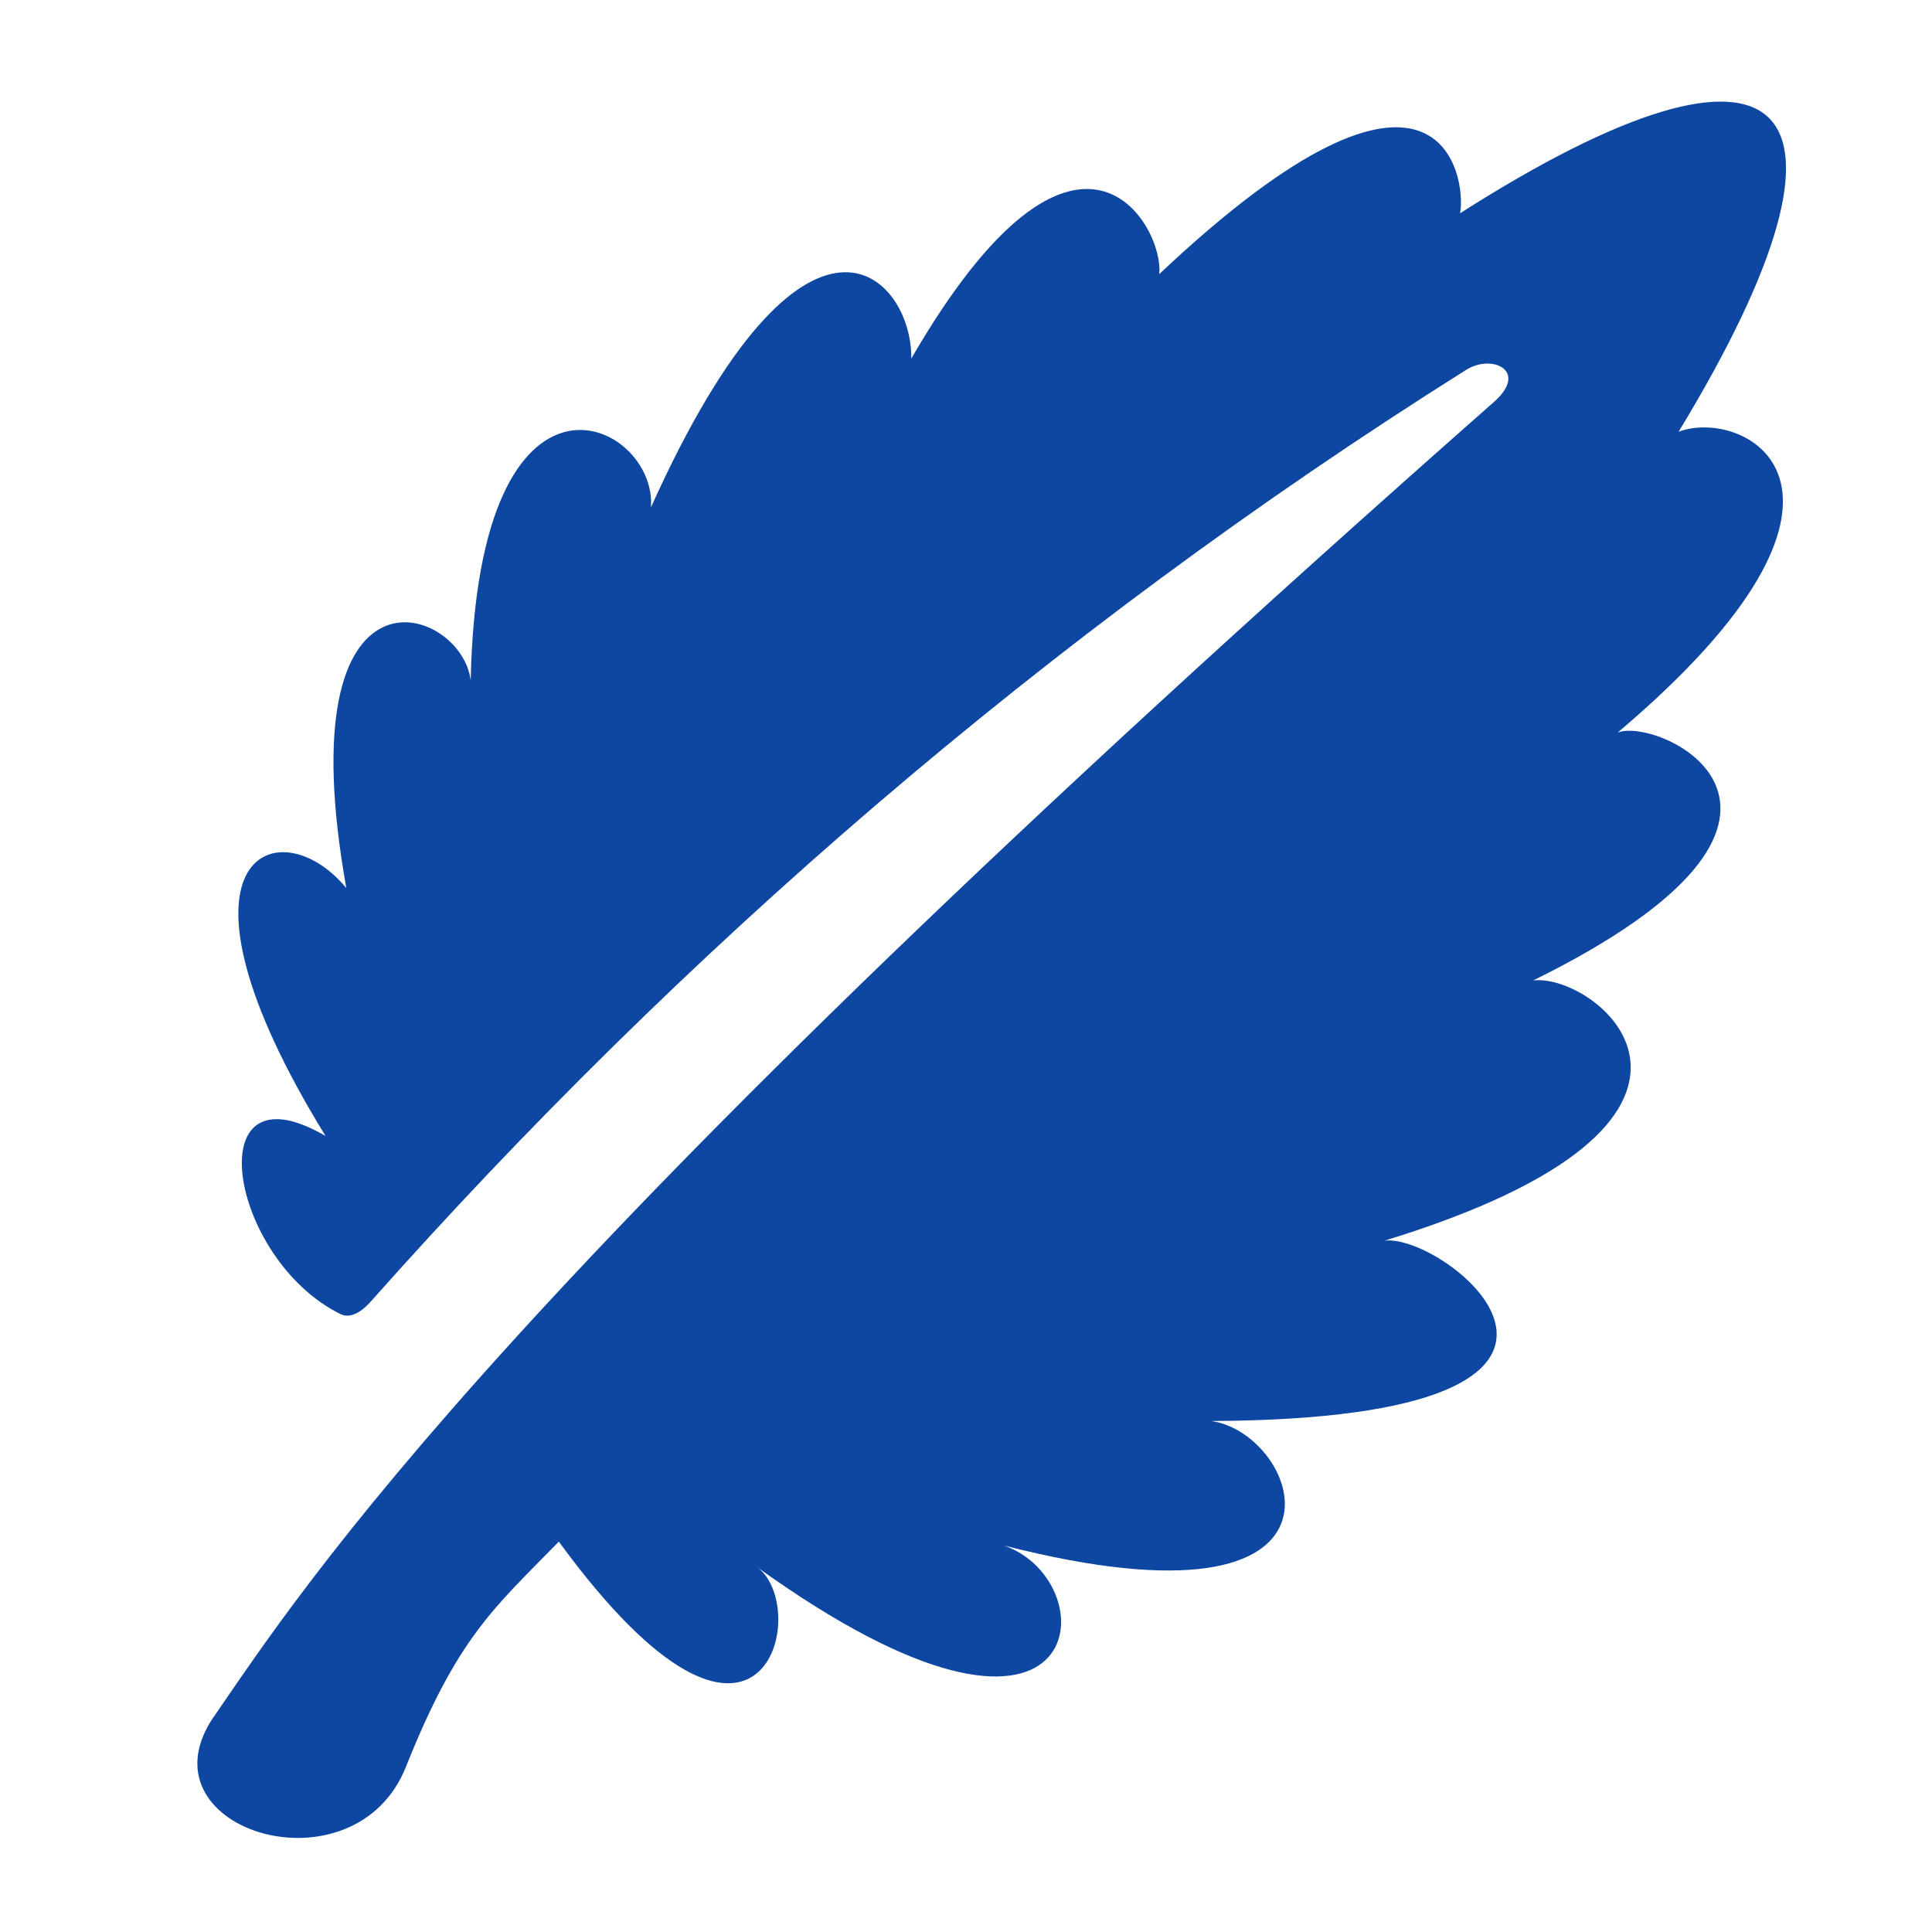 <?xml version="1.0" encoding="iso-8859-1"?>
<!-- Generator: Adobe Illustrator 16.0.2, SVG Export Plug-In . SVG Version: 6.00 Build 0)  -->
<!DOCTYPE svg PUBLIC "-//W3C//DTD SVG 1.1//EN" "http://www.w3.org/Graphics/SVG/1.1/DTD/svg11.dtd">
<svg version="1.1" id="co_x5F_food_x5F_1" xmlns="http://www.w3.org/2000/svg" xmlns:xlink="http://www.w3.org/1999/xlink" x="0px"
	 y="0px" width="40px" height="40px" viewBox="0 0 40 40" style="enable-background:new 0 0 40 40;" xml:space="preserve">
<path fill="#0D47A1" style="fill-rule:evenodd;clip-rule:evenodd;" d="M30.355,7.658c-8.717,5.481-16.3,12.106-22.683,19.294
	c-0.162,0.183-0.403,0.363-0.624,0.254c-2.313-1.142-2.98-5.243-0.308-3.687c-3.572-5.805-0.979-6.835,0.43-5.133
	c-1.267-7.095,2.396-5.859,2.575-4.294c0.151-7.175,3.87-5.377,3.732-3.587c3.225-7.162,5.417-4.78,5.39-3.081
	C22.336,1.438,24.115,4.709,24,5.676c5.859-5.526,6.367-1.972,6.23-1.261C37.043,0.071,38.969,2,34.754,8.938
	c1.41-0.524,4.643,1.234-1.262,6.229c0.881-0.343,5.184,1.714-1.748,5.132c1.354-0.157,5.045,2.898-3.082,5.389
	c1.268-0.179,6.094,3.684-3.588,3.733c1.863,0.25,3.439,4.555-4.293,2.576c2.189,0.751,1.822,5.441-5.133,0.429
	c1.192,0.788,0.186,5.326-4.078-0.508c-1.348,1.38-2.097,1.981-3.167,4.666c-1.062,2.65-5.464,1.334-4.034-0.955
	c1.998-2.907,6.005-9.183,26.557-27.303C31.66,7.681,30.898,7.317,30.355,7.658z"/>
</svg>
